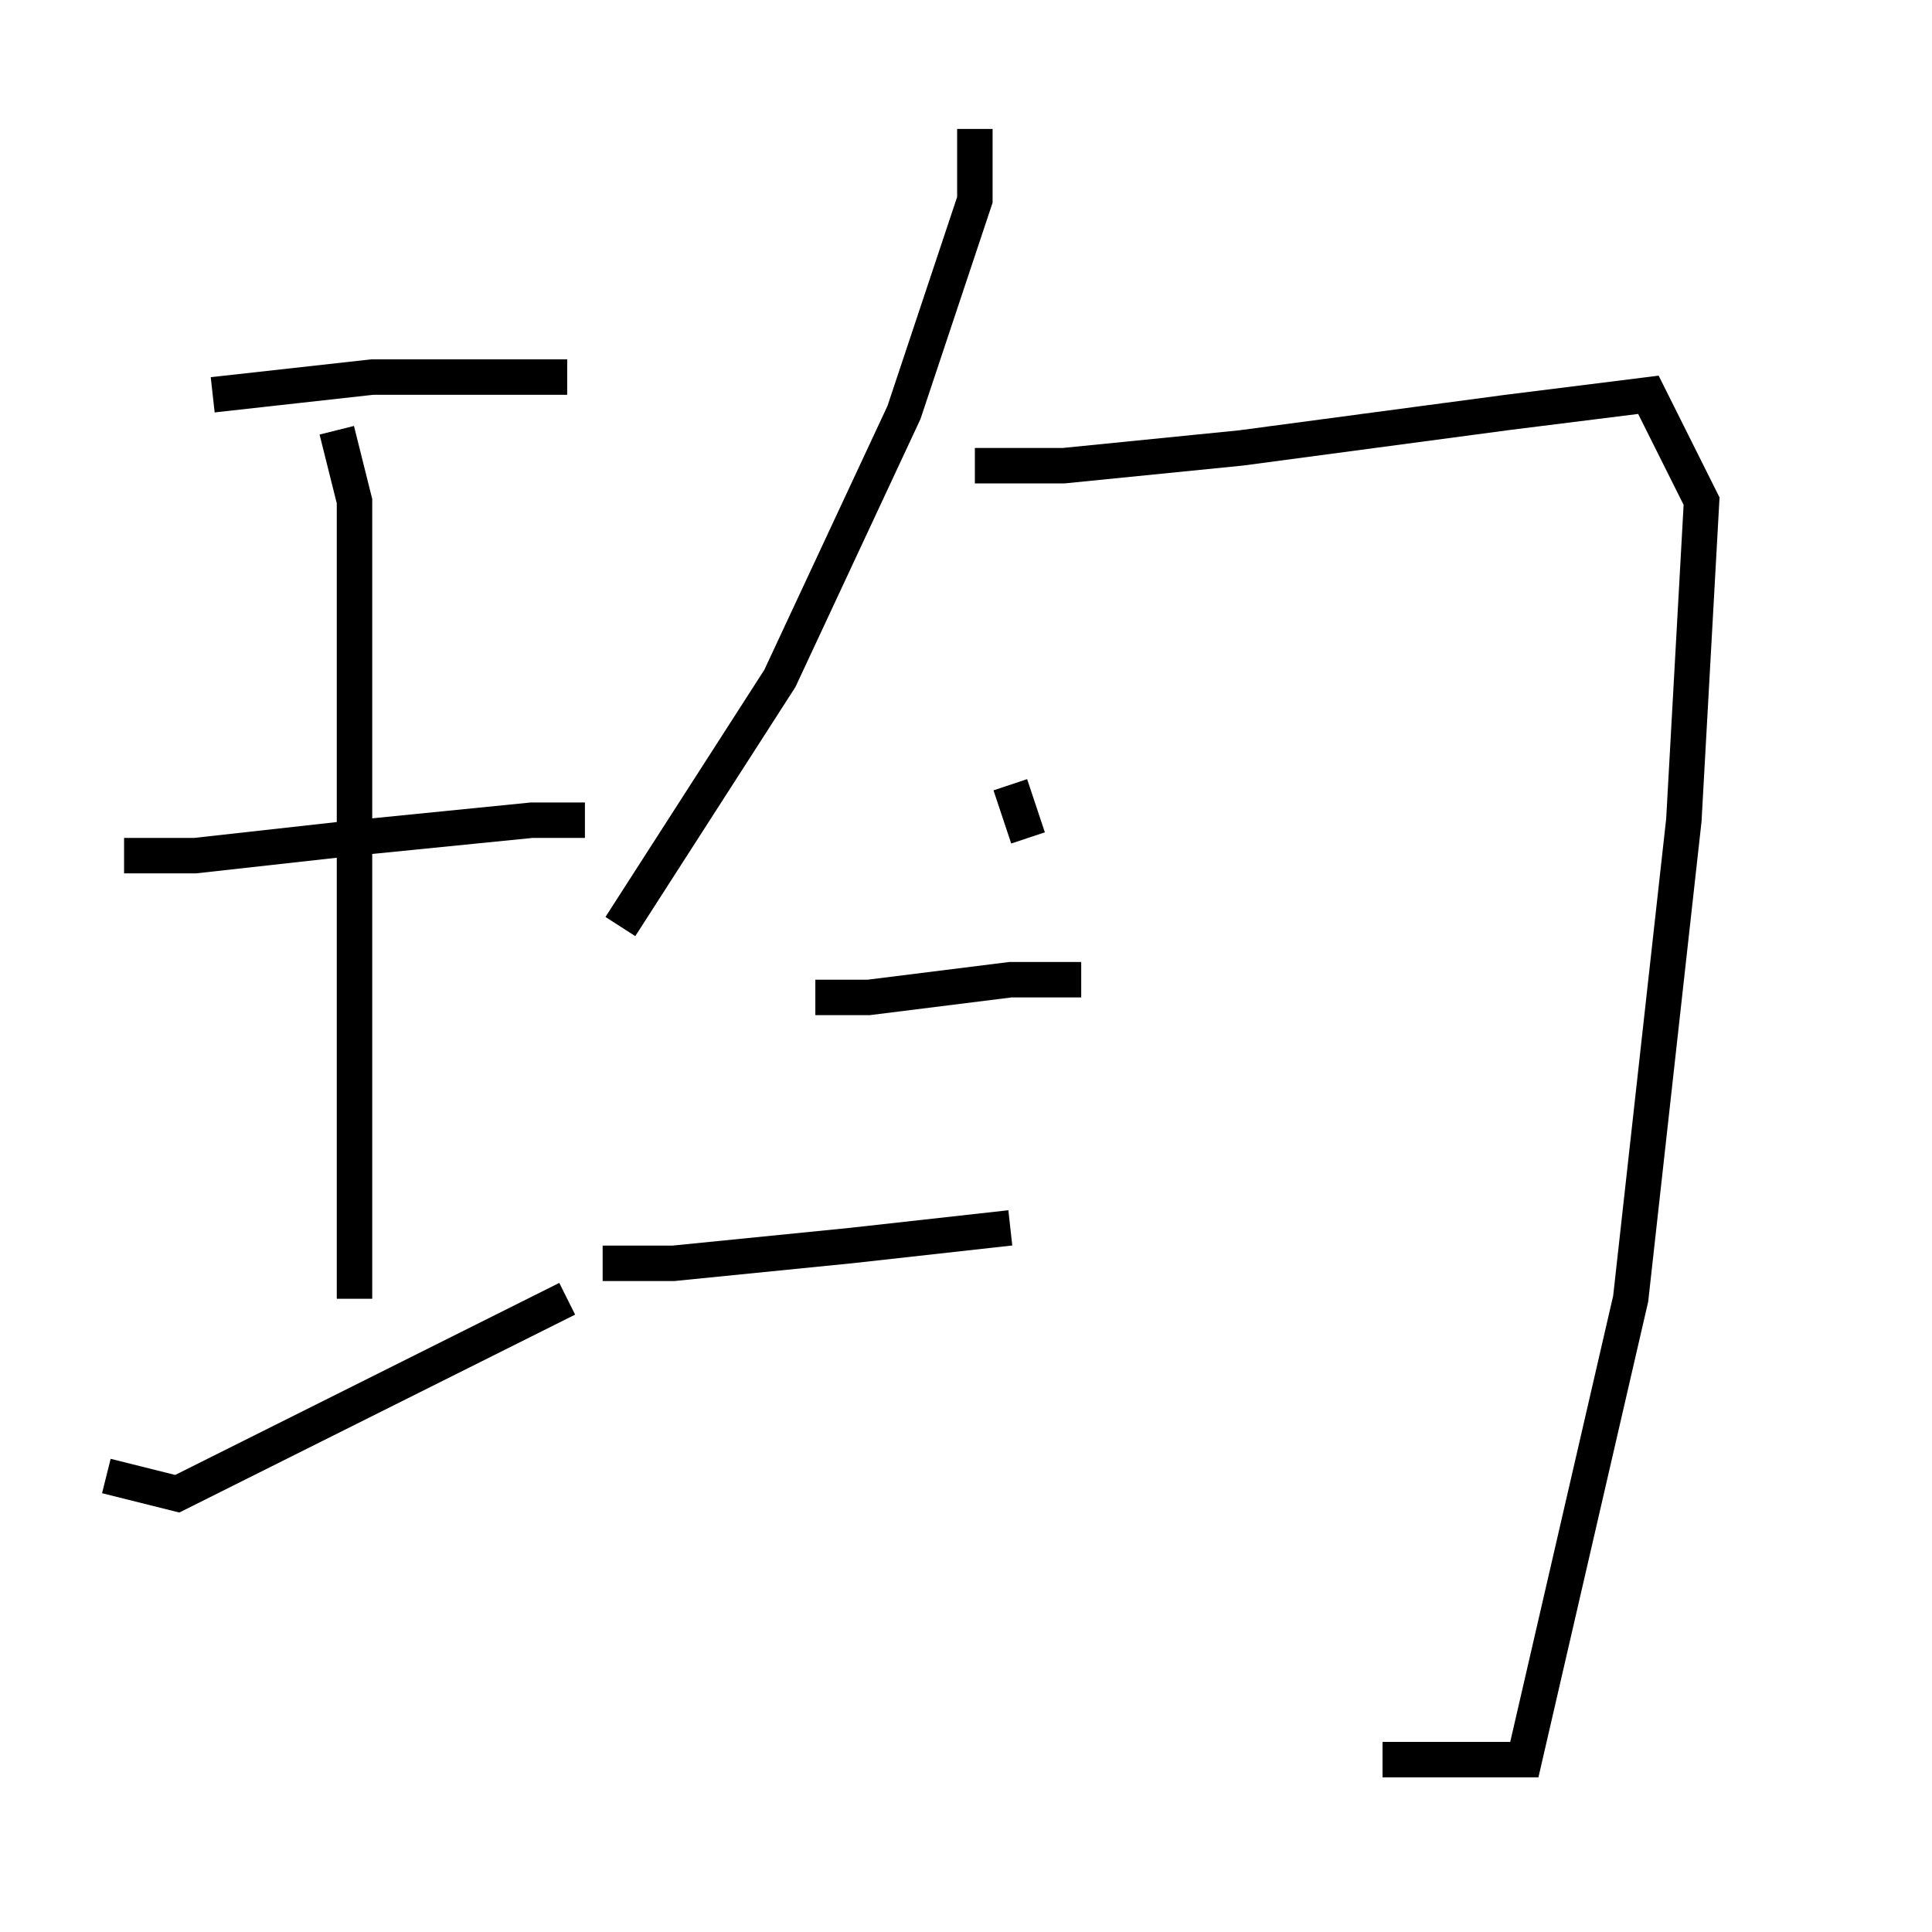 <?xml version="1.0" encoding="utf-8" ?>
<svg baseProfile="full" height="109" version="1.1" width="109" xmlns="http://www.w3.org/2000/svg" xmlns:ev="http://www.w3.org/2001/xml-events" xmlns:xlink="http://www.w3.org/1999/xlink"><defs /><rect fill="white" height="109" width="109" x="0" y="0" /><path d="M5.0,22.274 m7,0 l9,-1 11,0 l0,0 m-13,3 l1,4 0,14 l0,19 0,12 m-13,-25 l4,0 9,-1 l10,-1 3,0 m-27,37 l4,1 6,-3 l8,-4 8,-4 m23,-66 l0,4 -4,12 l-7,15 -9,14 m20,-26 l5,0 10,-1 l15,-2 8,-1 l3,6 -1,18 l-3,27 -6,26 l-8,0 m-21,-55 l1,3 m-12,9 l3,0 8,-1 l4,0 m-27,16 l4,0 10,-1 l9,-1 " fill="none" stroke="black" stroke-width="2.0" /></svg>